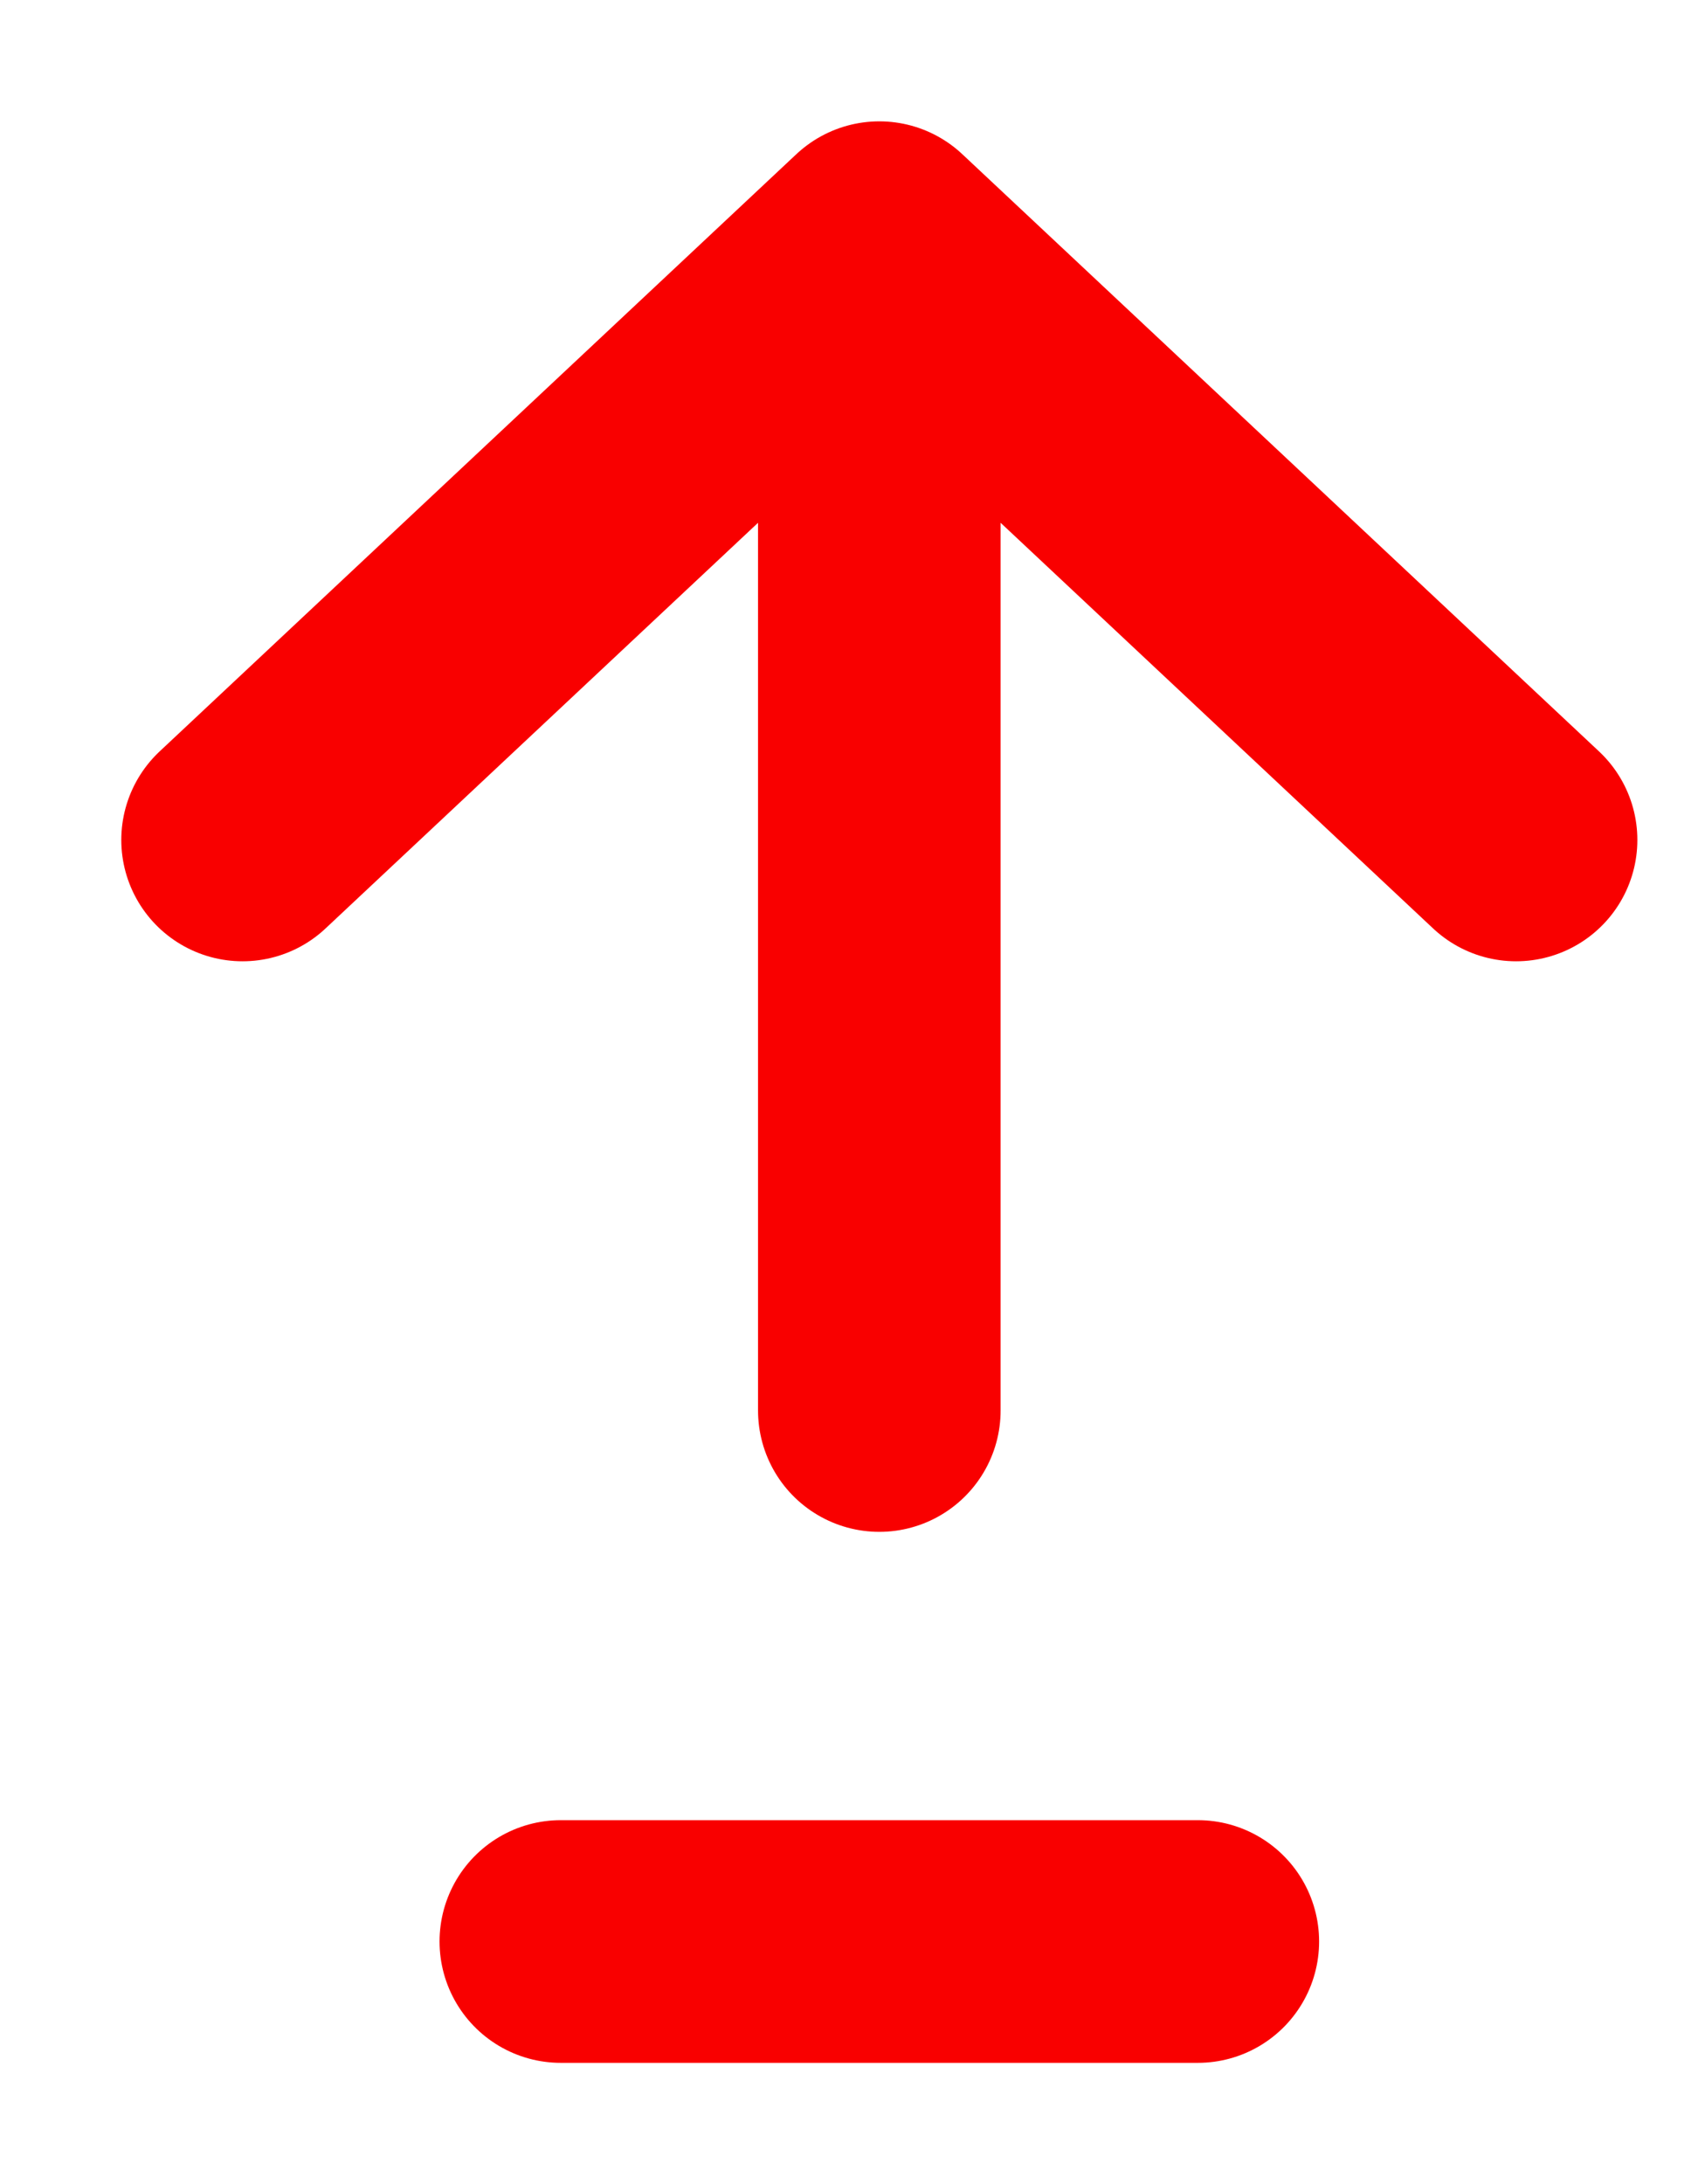 <svg width="7" height="9" viewBox="0 0 7 9" fill="none" xmlns="http://www.w3.org/2000/svg">
<path d="M3.625 5.812L3.625 1M3.625 1L1 3.461M3.625 1L6.25 3.461" stroke="#F90000" stroke-linecap="round" stroke-linejoin="round"/>
<path d="M2.312 8L4.938 8" stroke="#F90000" stroke-linecap="round"/>
</svg>

